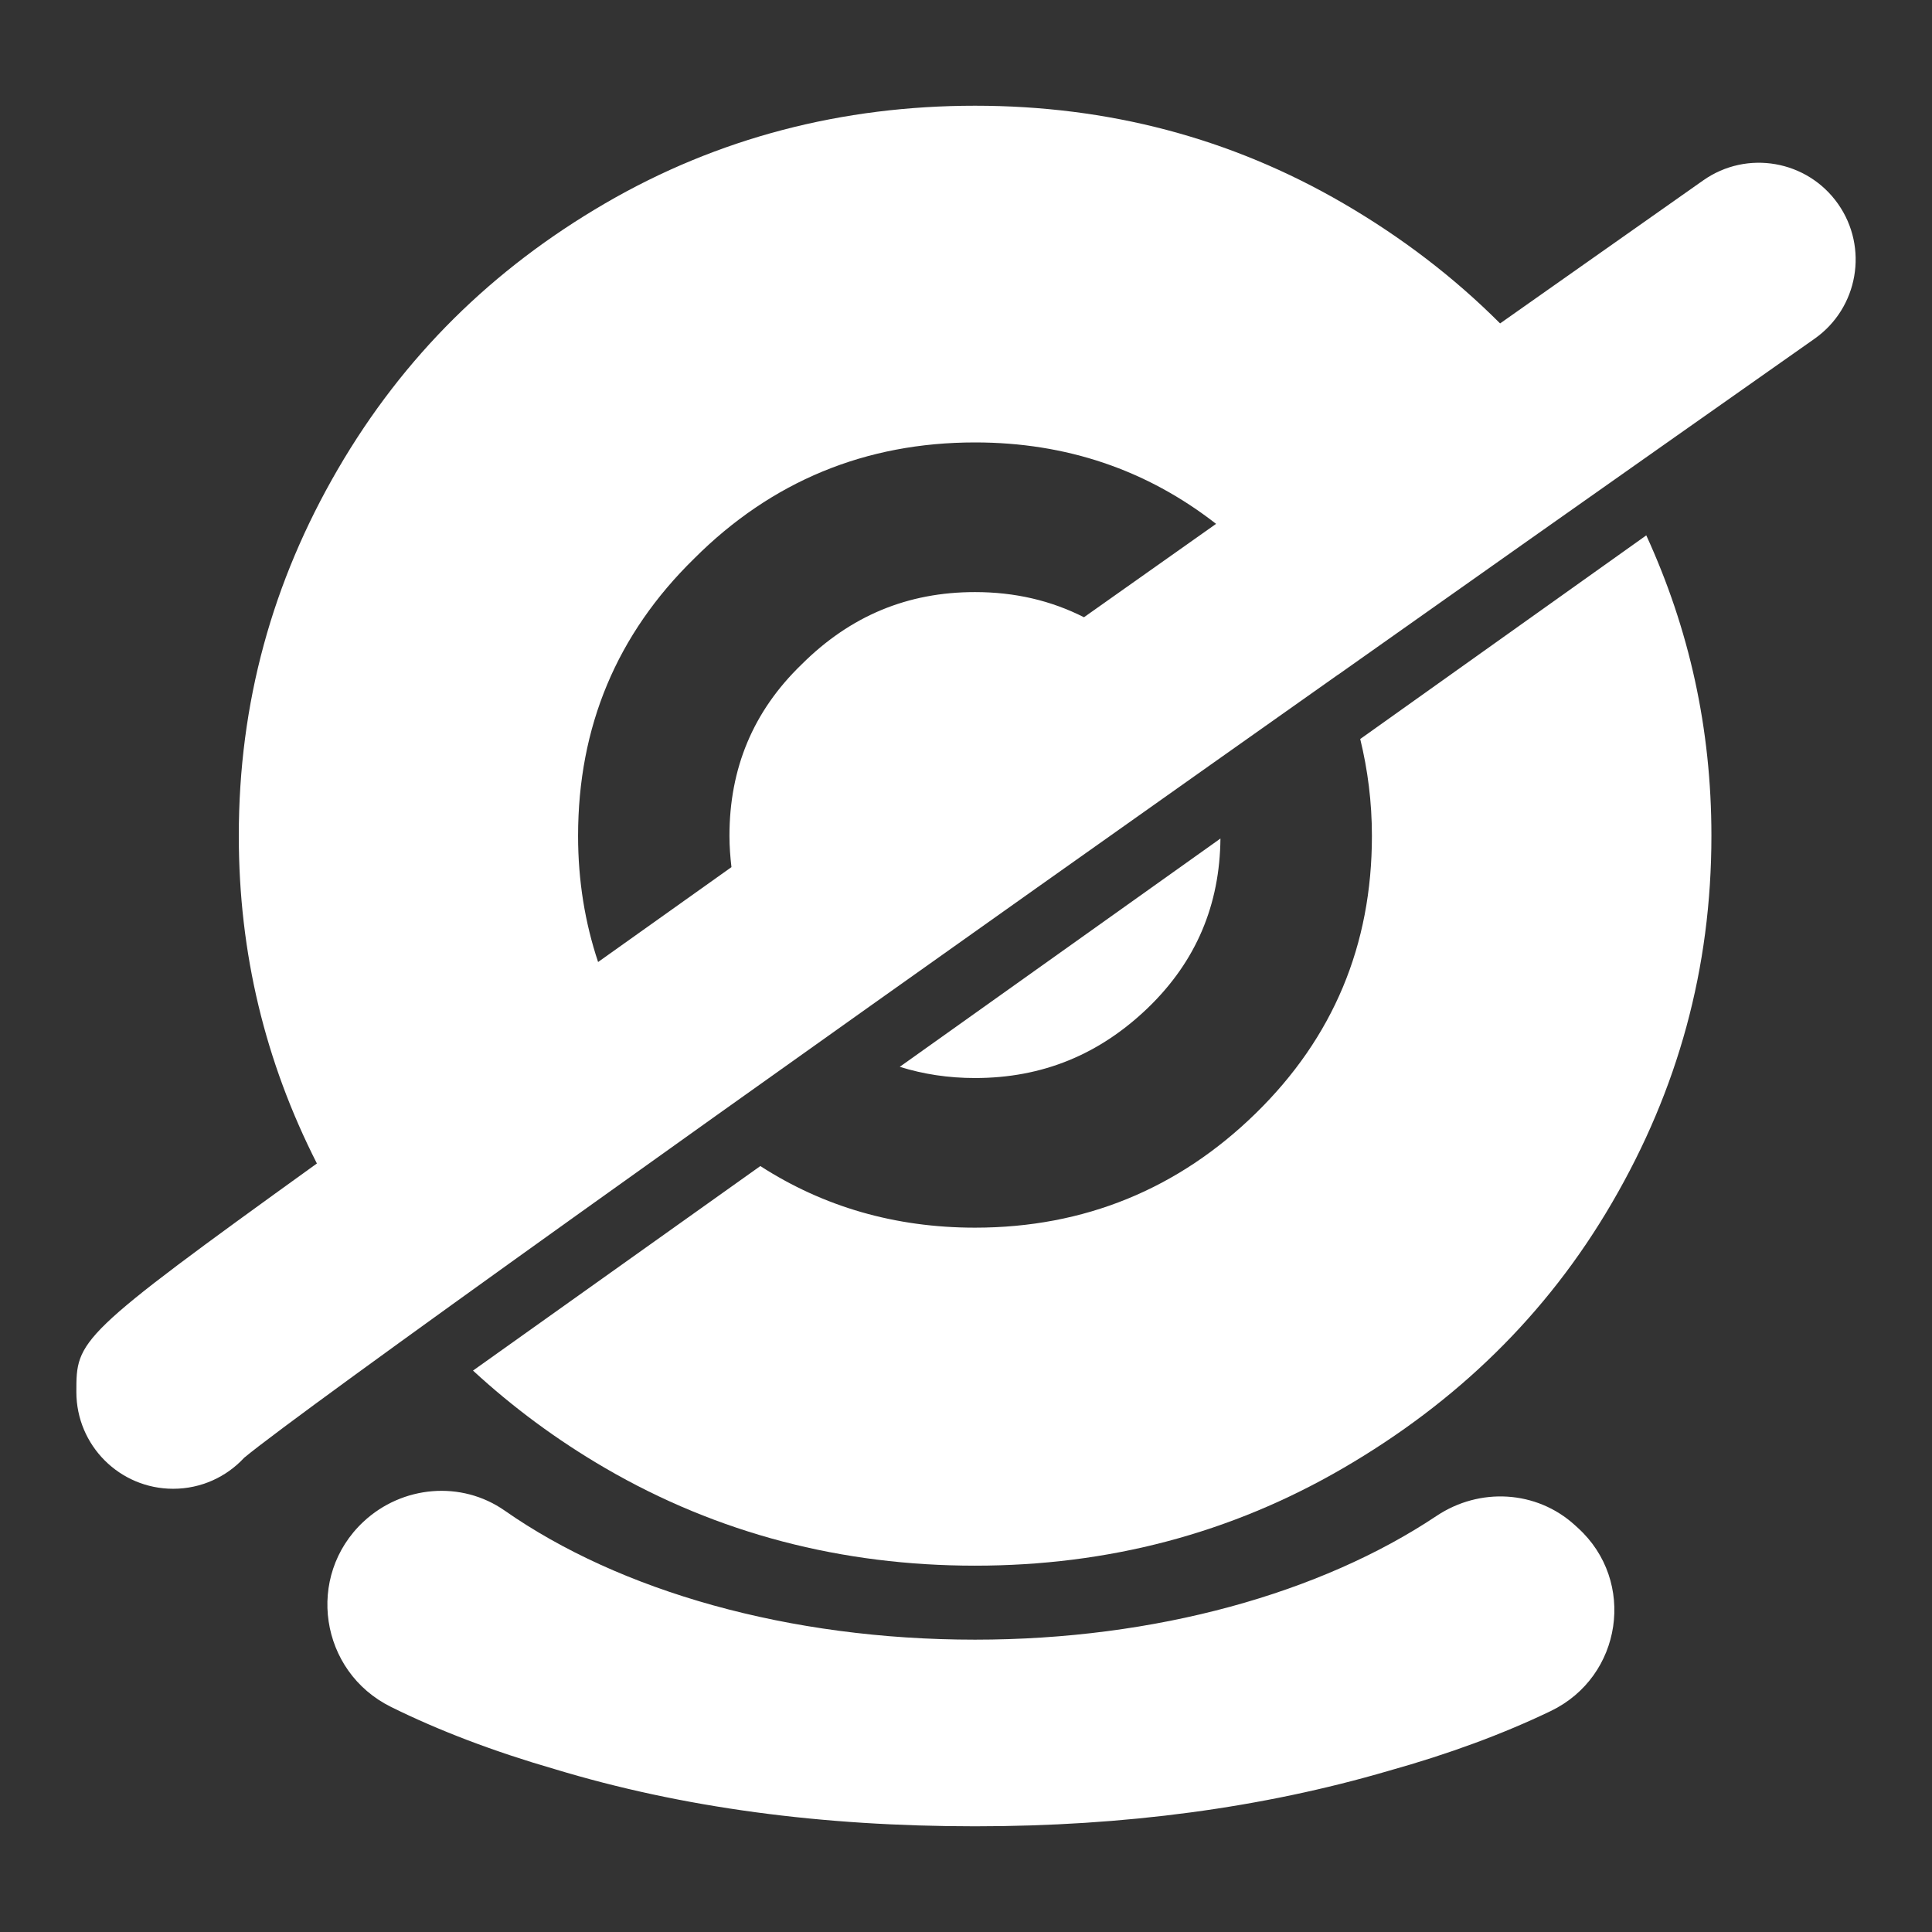 <?xml version="1.0" encoding="iso-8859-1"?>
<!-- Generator: Adobe Illustrator 21.0.0, SVG Export Plug-In . SVG Version: 6.00 Build 0)  -->
<svg version="1.1" id="&#x56FE;&#x5C42;_1" xmlns="http://www.w3.org/2000/svg" xmlns:xlink="http://www.w3.org/1999/xlink" x="0px"
	 y="0px" viewBox="0 0 80 80" style="enable-background:new 0 0 80 80;" xml:space="preserve">
<rect x="0" y="0" width="80" height="80" fill="#333333" stroke="none"/>
<g>
	<path style="fill:#FFFFFF;" d="M76.109,8.442c-1.274-1.81-3.773-2.248-5.584-0.972c-0.073,0.051-3.36,2.363-8.409,5.922
		c-1.91-1.912-4.077-3.566-6.492-4.972c-4.666-2.715-9.749-4.042-15.251-4.042c-5.494,0-10.649,1.327-15.314,4.042
		c-4.666,2.716-8.351,6.339-11.067,11.005c-2.715,4.666-4.104,9.678-4.104,15.181c0,4.875,1.096,9.365,3.234,13.571
		c-9.956,7.171-9.96,7.3-9.96,9.462c0,2.214,1.794,4.008,4.008,4.008c1.162,0,2.209-0.494,2.941-1.285
		c2.355-1.958,20.727-15.051,39.934-28.636l0.086-0.061l0,0c1.756-1.242,3.519-2.488,5.277-3.73c0,0.001,0.001,0.002,0.001,0.003
		l7.934-5.604c4.113-2.901,8.099-5.708,11.795-8.308C76.947,12.752,77.382,10.252,76.109,8.442z M28.745,23.128
		c3.205-3.205,7.105-4.808,11.628-4.808c3.778,0,7.115,1.135,9.982,3.372c-1.776,1.255-3.607,2.549-5.47,3.867
		c-1.369-0.694-2.865-1.042-4.512-1.042c-2.787,0-5.155,0.979-7.176,2.991c-2.021,1.95-2.992,4.318-2.992,7.105
		c0,0.443,0.034,0.871,0.083,1.293c-1.943,1.381-3.792,2.697-5.522,3.929c-0.542-1.625-0.829-3.361-0.829-5.222
		C23.937,30.09,25.54,26.262,28.745,23.128z M11.049,58.647c0.041-0.157,0.072-0.318,0.093-0.481
		C11.12,58.334,11.088,58.495,11.049,58.647z"/>
	<path style="fill:#FFFFFF;" d="M47.549,41.718c1.986-1.924,2.961-4.257,2.987-6.996l-13.279,9.453
		c0.977,0.305,2.013,0.464,3.116,0.464C43.16,44.639,45.528,43.668,47.549,41.718z"/>
	<path style="fill:#FFFFFF;" d="M65.206,63.147c-1.588-1.44-3.939-1.566-5.722-0.376c-4.788,3.196-11.622,5.124-19.111,5.124
		c-7.707,0-14.708-2.01-19.473-5.343c-1.798-1.258-4.244-1.04-5.849,0.458h0c-2.411,2.251-1.816,6.208,1.14,7.67
		c1.983,0.981,4.244,1.842,6.775,2.575c5.288,1.603,11.067,2.368,17.406,2.368c6.197,0,11.904-0.766,17.13-2.297
		c2.493-0.698,4.734-1.524,6.714-2.477c2.959-1.425,3.551-5.379,1.118-7.585L65.206,63.147z"/>
	<path style="fill:#FFFFFF;" d="M56.324,30.601c0.31,1.273,0.484,2.605,0.484,4.012c0,4.523-1.603,8.351-4.808,11.485
		c-3.205,3.134-7.105,4.737-11.627,4.737c-3.307,0-6.276-0.866-8.889-2.551l-11.898,8.469c1.647,1.517,3.463,2.866,5.472,4.036
		c4.665,2.716,9.812,4.042,15.314,4.042c5.502,0,10.586-1.326,15.251-4.042c4.665-2.715,8.423-6.33,11.138-11.005
		c2.716-4.665,4.105-9.678,4.105-15.18c0-4.441-0.92-8.558-2.697-12.436L56.324,30.601z"/>
</g>
</svg>
